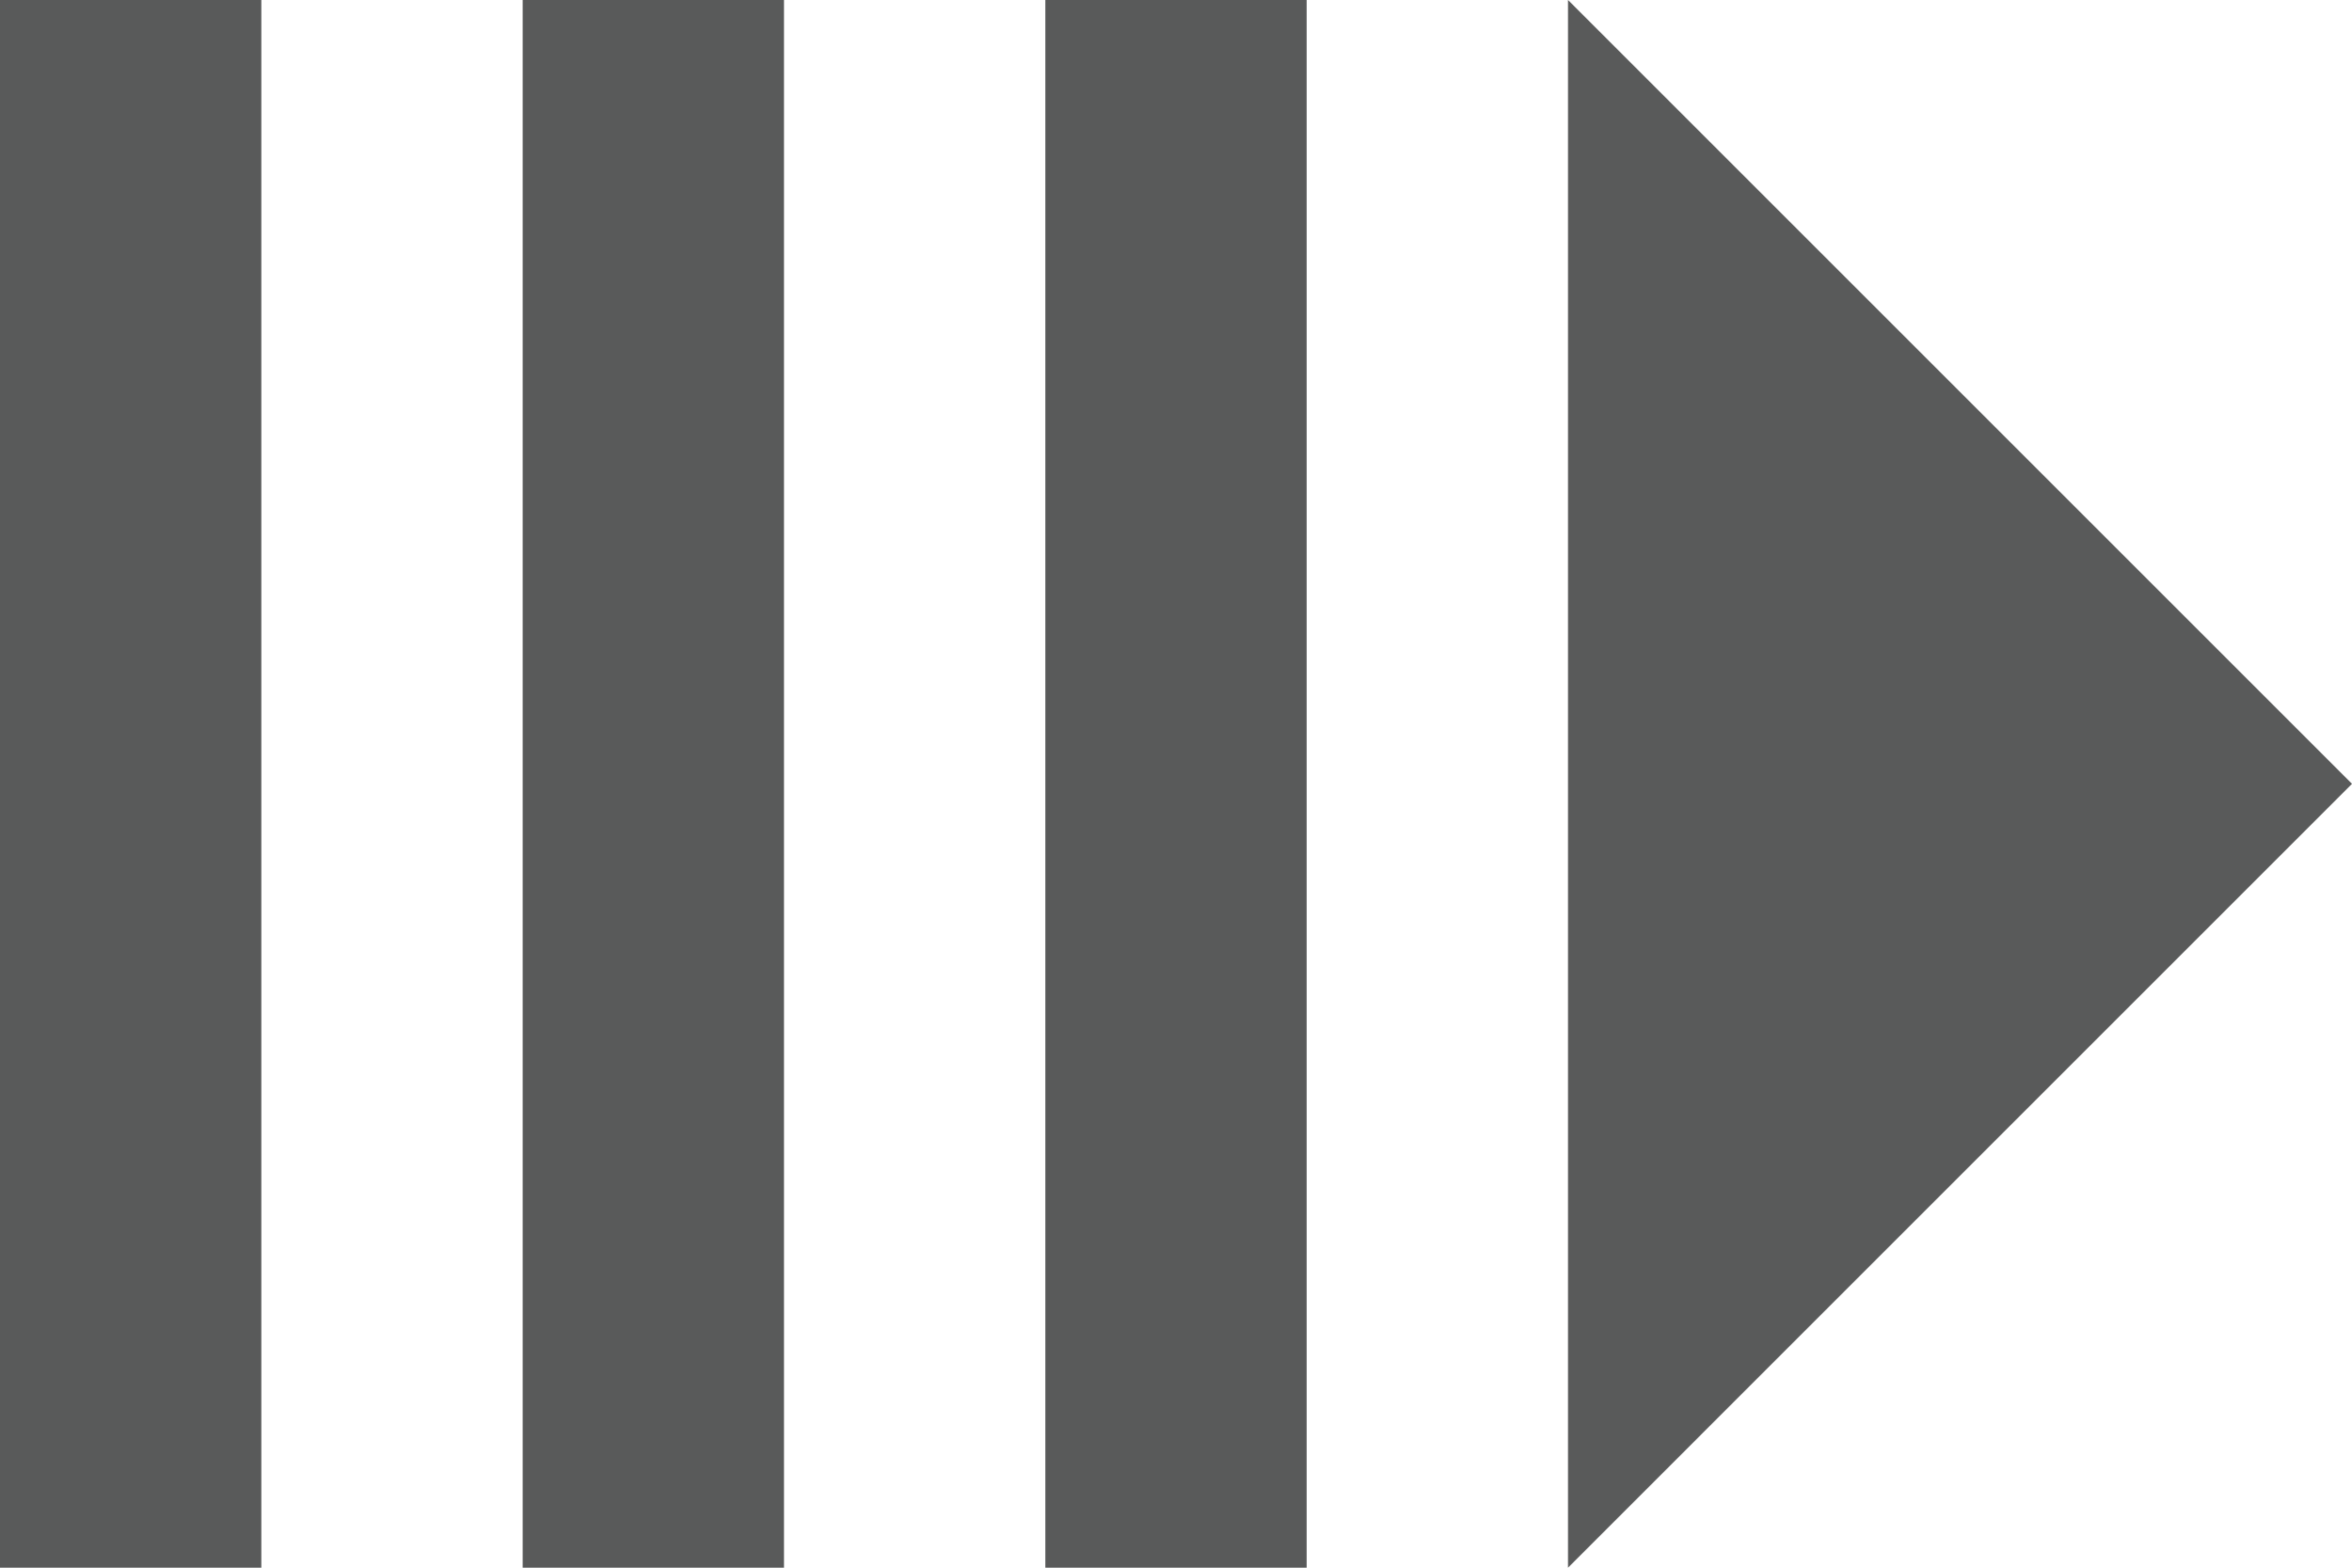 <?xml version="1.0" encoding="UTF-8"?>
<svg width="198px" height="132px" viewBox="0 0 198 132" version="1.1" xmlns="http://www.w3.org/2000/svg" xmlns:xlink="http://www.w3.org/1999/xlink">
    <!-- Generator: Sketch 57.1 (83088) - https://sketch.com -->
    <title>noun_queue_254189</title>
    <desc>Created with Sketch.</desc>
    <g id="New" stroke="none" stroke-width="1" fill="none" fill-rule="evenodd">
        <g id="about" transform="translate(-1164, -2871)" fill="#595A5A" fill-rule="nonzero">
            <g id="noun_queue_254189" transform="translate(1164, 2871)">
                <g id="Group">
                    <rect id="Rectangle" x="0" y="0" width="22" height="132"></rect>
                    <rect id="Rectangle" x="44" y="0" width="22" height="132"></rect>
                    <rect id="Rectangle" x="88" y="0" width="22" height="132"></rect>
                    <polygon id="Path" points="132 0 198 66 132 132"></polygon>
                </g>
            </g>
        </g>
    </g>
</svg>